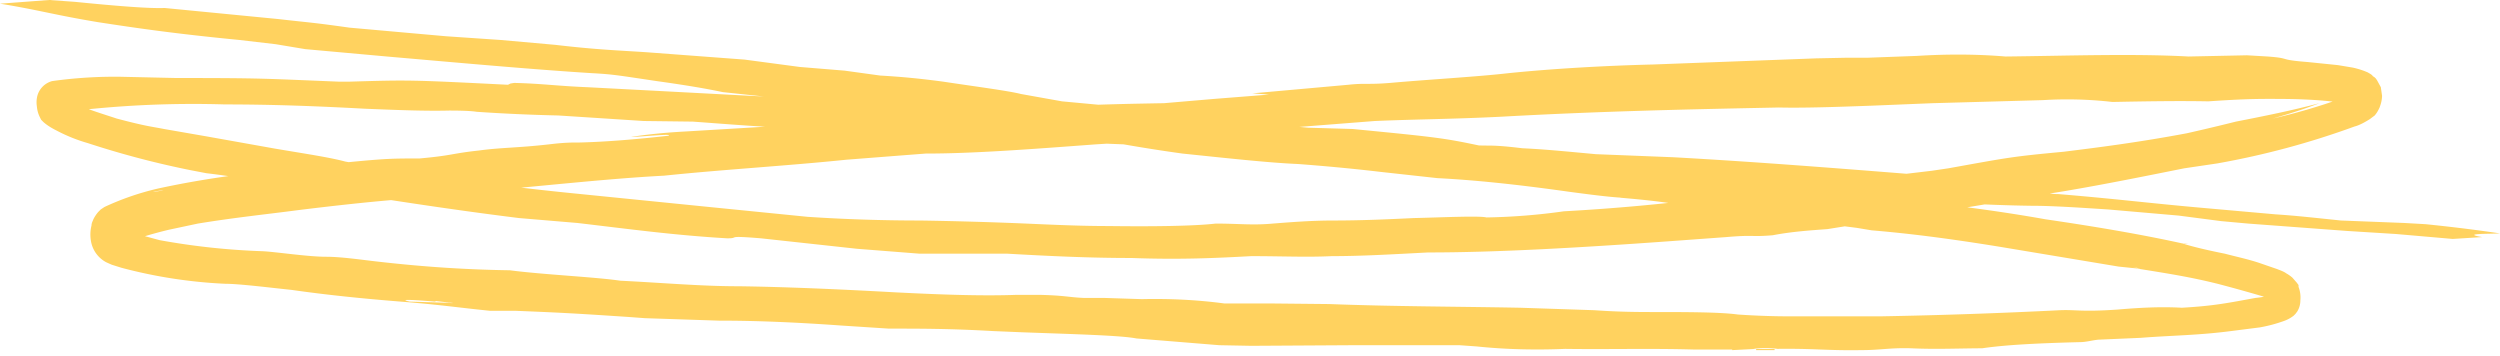 <svg width="407" height="58" fill="none" xmlns="http://www.w3.org/2000/svg"><path d="M282 57l3.9-.2h-.5c1.3-.2 2.7-.2 4 0h-.5c6.5-.1 8.5.3 14.2.2 3 0 4.6-.4 8-.3 4.2.2 8 0 12 0h-.4c3.4-.5 8.1-.8 15.9-1 1 0 2-.3 3-.4l6.9-.3c5.1-.4 9.3-.4 14.7-1.1l4.7-.6a23.6 23.6 0 003.8-1 5.6 5.6 0 001.7-.9l.3-.3.3-.4c.3-.5.5-1.1.5-1.8a4.8 4.8 0 00-.3-2.2v-.3l-.3-.4-.7-.8a6 6 0 00-1-.7c-.4-.3-1-.5-1.5-.7l-2.9-1c-1.8-.6-3.7-1-5.6-1.5-3-.6-5.5-1.2-7-1.7l.4.1c-7.2-1.6-15.1-2.9-22.6-4-8.4-1.5-15.5-2.3-22.6-3.2-5.6-.8-9-1.6-15.7-2.4-6-.6-11-.9-18.8-1.9l-13.3-2-12.7-1.8c-3.8-.5-5.8-.7-7.7-.7-3.5 0-7-.4-10.6-1l-7.1-1c-3.9-.3-6.6-.4-10.3-.8-4.6-.4-10.4-1-14.9-1.6a366 366 0 00-17.8-2l-8.6-.8-6.7-1.2c-1.9-.5-8-1.3-12.6-2-3.7-.5-6.8-.8-10.3-1l-5.8-.8-7.3-.6-9-1.2-16-1.2c-4.5-.3-8-.4-14.8-1.2l-9-.8-8.8-.6-15.7-1.4c-6.4-.9-6.4-.8-11.6-1.4L26.8 1.3c-2.5.1-7.6-.3-14.6-1L8 0 0 .6c6.2 1 8.7 1.8 15.9 3 6.5 1 12.7 1.9 23 2.9l6 .7 4.8.8L63 9.2c11.5 1 23.6 2.1 33.2 2.7 3.6.2 4 .3 10.7 1.3 5 .7 7.9 1.2 10.8 1.8l14.1 1.5c5.8 1 13.3 1.8 22.4 2.7 9.6.9 17.5 2 23 3 0 0-1.2.2.2.4 5.3.8 7.9 1.4 15.1 2.4 6.8.7 14 1.5 18.8 1.7 4 .3 8.5.7 13.6 1.3l9.1 1c5.9.3 12.8 1 21.3 2.2 3 .4 6.7.9 9 1l-1.5-.2 1.1.2c3.4.3 6.7.6 10.5 1.3l4.4.6 23.5 3 2.4.4c6 .5 12.4 1.3 21 2.7l19.2 3.2 3.9.4-1.7-.3.8.1.5.2c4.3.7 8.3 1.3 13 2.5a249.7 249.7 0 018.5 2.4l1.1.5.5.3.1-.1.4-.6c0-.2.2-.3.3-.3.2-.1.1 0 0-.2l-.4-.5-.2-.3-.1-.3-.3.3-1.2.4c-.9.3-1.8.5-2.9.6-4.4.8-6.7 1.3-12 1.6-3.5-.2-7 0-10.5.3-5.9.4-6.6 0-9.3.1a907.8 907.8 0 01-29.2 1h-15c-3.5 0-6.9-.2-8.3-.3-2.9-.4-8.7-.4-14.1-.4-3.8 0-6.4-.1-9.3-.3l-12-.4c-10.4-.2-20.7-.2-31.1-.6l-9.8-.1h-7.3c-4.5-.6-9-.8-13.4-.7l-6.2-.2h-3.3c-2.4-.1-3-.4-7.2-.5h-3.7c-5.2.2-11.7 0-19.6-.4-9-.5-18-.9-25.8-1-6 0-12.8-.6-19.1-.9-4-.6-12.7-1-18-1.7-6.7-.1-13.5-.5-21.4-1.4-2.7-.3-6-.8-8.5-.8-3 0-8.2-.8-10.3-.9A115 115 0 0126 39.1l-2.6-.7-2.2-.8a15.3 15.3 0 01-2.5-1.2v.3l-.4.5c0 .3-.2.6-.4.8-.3.4-.4.2-.2.3l.3.4.3.4.2.5.3.5a68.4 68.4 0 018.7-2.7l4.7-1c6.1-1 11.1-1.5 16.4-2.2 5.7-.7 11.1-1.3 16-1.7l2.5-.3c2-.3 4-.6 6.2-.7l4.2-.3c9.9-.8 21-2.1 30.6-2.6 9.6-1 20-1.6 29.7-2.6l9-.7 3.9-.3c7.7 0 17-.7 27.7-1.5l6.5-.4c2.3 0 4.7-.3 7-.8l1.8-.3c6.9-.4 6.8-.4 13.5-1l16.6-1.3c7-.3 12.6-.3 20.6-.7 16.2-.9 30.4-1.2 45.2-1.5 4 .1 9.8-.1 15.2-.3l9.8-.4 18-.5a64.3 64.3 0 0111.3.3c5.2-.1 10.6-.2 15.6-.1 3-.2 6.1-.4 9.7-.4 3.6 0 7.8 0 12.6.7h-.4l2 .3a6.1 6.1 0 011.1.4l.2-.4.3-.7c.1-.3.3-.5.5-.6a.8.8 0 01-.4-.3l-.1-.2-.3-.3-.1-.3-.2-.2v-.1l-.2.2-1 .5c-.6.4-1.4.7-2.2 1a97 97 0 01-11 3.2c3.5-1 5.5-1.7 7.6-2.5-4.5 1.2-9 2.1-13.6 3a343 343 0 01-8 1.9c-8 1.5-14.4 2.3-20 3-8.5.8-8.8.9-18.8 2.7l-2.7.4-10.1 1.2-4.6.6c-6.2 1-14.6 1.8-21 2.6a338 338 0 01-24.2 2.2 101.5 101.5 0 01-12.6 1c-1.2-.3-7.3 0-11.8.1-4.2.2-8.5.4-13.1.4-3.8 0-7.3.3-9.9.5-3.4.3-5.4 0-9.3 0-3.4.4-10.2.5-17.5.4-4.3 0-8.8-.2-13.3-.4a651 651 0 00-17.3-.5c-6 0-12.3-.2-18.3-.6l-17-1.7-19.9-2a483.3 483.3 0 01-38.4-5.3c-2.6-.7-6.7-1.3-11.4-2.1l-11.2-2-6.9-1.2c-2-.4-2.8-.4-7.7-1.7-2.1-.7-4.5-1.4-7-2.5l-1.7-.9-.7-.5h-.1s0-.1 0 0L9 16c-.1.3-.3.6-.6.8l.3.4.2.5.4.9.2-.2.9-.2 2-.2a168.8 168.8 0 0124.2-1c8 0 15.4.3 22.8.7 5 .2 9.7.4 13.7.3.7 0 3.3 0 4.5.2 4.4.3 8.8.5 13.3.6l6.2.4 7.7.5 8 .1c5.5.4 10.2.8 15.2 1 5 .2 9.1 0 14.1.3 6.4.3 7.7 0 14 .3 3.7.5 8.6 1 15.4 1.5 8 .6 13.8.6 20.7 1 2.1.3 3.7.6 6 .7 8.6.7 17.5 1.4 26 1.7 3.9.1 8.3.3 13 .7 8.4.7 17.7 1.2 25 2l14.2.6c8.2.7 14.7 1.5 23.3 1.9l4.2.4c10.1 1 19.5 1.5 26.7 1.6 3.6 0 7.9.3 12.6.6l11.5 1 6.9.9 4.4.4 16.1 1.2 8 .5 9.2.8 4.8-.3c-3.5-.6 1-.5 2.9-.6-3.4-.5-7.2-1-12.1-1.5l-3.5-.2-10.3-.4c-3.9-.4-7.4-.8-10.6-1l-12.4-1.1c-7.9-.7-14.4-1.5-23-2.2-1.4 0-2.5-.3-3.8-.4l3.4-.2-5-.7c-5.8-.6-11.4-1.4-19.2-2-12.6-1-25.4-2-38.1-2.7l-12.6-.5c-9.7-.9-9.7-.9-18-1.2-6.6-1.4-7.2-1.5-21.6-2.9l-13.8-.4c-5.2 0-12.3-.7-17.4-.8h-10c-2.7 0-5.2 0-9.7-.3-2 0-4.1-.3-6.1-.8l-2.7-.6-15.2-1-13.3-1-11.7-.6-13.2-.7-11.4-.6c-5-.2-7.5-.6-12-.7l-.6.1-.4.2c-16-.8-16-.8-26-.5h-1.4c-12.4-.5-12.4-.6-26.6-.6l-8.9-.2a73.4 73.4 0 00-11.3.7A3.4 3.4 0 006 16a4.2 4.2 0 000 1.3 4.8 4.8 0 00.5 1.8l.2.4.4.4c.7.6 1.4 1 2.2 1.4a26.2 26.2 0 005 2A146.1 146.1 0 0031 27.7l2.6.5c4.4.5 12.6 1.9 18.4 2.6l4.8.7c9.4 1.5 18.8 2.9 27.7 4l9.5.8c8.5 1 15.8 2 24.4 2.5 2.2 0-.6-.5 5.5 0l15.6 1.7 10.2.8H164c7 .4 13.4.7 20.2.7 8 .3 13.9 0 19.5-.3 5 0 9 .2 13.1 0 4.9 0 9.9-.3 15.7-.6 11.3 0 25-.8 38.9-1.8l9.6-.7c4.6-.4 4 0 7.6-.3 3.1-.6 6.2-.8 8.9-1l10-1.6c10.1-1.4 18.2-2.9 28.7-4.6 6.5-1.1 12.9-2.4 19.4-3.7l5.4-.8a132.4 132.4 0 0022.3-6c.8-.2 1.7-.7 2.5-1.2l.8-.6a4.7 4.7 0 00.7-1.1l.1-.2.1-.3a5.1 5.1 0 00.3-1.6l-.2-1.4-.6-1.1-.2-.3-.2-.2-.3-.2c-.2-.3-.5-.4-.8-.6a13 13 0 00-2.5-.8l-2.4-.4-4.9-.5c-5.1-.4-2.5-.6-6.5-.9l-3.4-.2-9.5.2c-9.2-.5-20.1-.1-29.8 0-4.8-.4-9.6-.4-14.4-.1l-8.1.3h-4 .5l-4.8.1-26.6 1c-8.1.2-16.5.7-23.4 1.4-5.2.6-12.6 1-19.4 1.6-3.7.3-4 0-6.8.3l-15.6 1.4 2.7.2-8.9.7-8.2.7c-11.7.2-16.3.4-27.8 1.2-7 .6-11.8.8-16.8 1l-4.5.2-12 1.2-16.7 1c-3.7.2-6.4.5-9 .9 1.4 0 7.1-.6 6.1-.2-5.3.6-10.3 1-14.4 1.1-1.4 0-2.5 0-5 .3-5.3.6-7.7.5-11.4 1-4.6.5-4.2.8-9.7 1.3-5.6 0-5.6 0-18.6 1.3l-9.7 1.2c-4.9.6-9.7 1.4-14.3 2.4a43.8 43.8 0 00-8.7 3l-.6.4-.4.4a5.8 5.8 0 00-.8 1.2c-.1.3-.3.6-.3 1a6.1 6.1 0 00-.1 2.5 4.8 4.8 0 002.5 3.5l.9.4 1.6.5a79.6 79.6 0 0016.9 2.6c2.2 0 7 .6 10.8 1 5.6.8 11.4 1.4 17.7 1.9 6.4.5 9.6 1 14.6 1.5H84c7.3.3 9.3.4 18.3 1l2.7.2 12 .4c6.5 0 13 .3 20 .8l7.7.5c5.2 0 10 0 17 .4l4.8.2c8.2.3 16 .5 18.5 1l13.5 1.1 5.2.1 16.6-.1h17.3l2.8.2c4.8.5 9.6.6 14.4.4 7 .1 13.5-.1 20.8.1h6.7-.3zM70.9 49l2.6.3c.4 0 .2.1-.4 0l-6.4-.2c-2.3-.5 1.6-.2 4.2 0zm143.4-23.3l.4.1-1.5-.1h-.3 1.4zm-189 5.5h-.4l1.4-.2h.3l-1.3.2z" fill="#FFD25F"/><path d="M355.6 39.7h.7l-1.1-.1h.4zM285.4 57H282h3.4zM289.3 57h-3.9.5v-.2h-.5 4-.5v.2h.4zM322.7 56.7h1.5-1.5zM300.4 9.6h1.3-1.7.4zM381.3 16.7l1.4.3-1-.2h-.4z" fill="#FFD25F"/></svg>